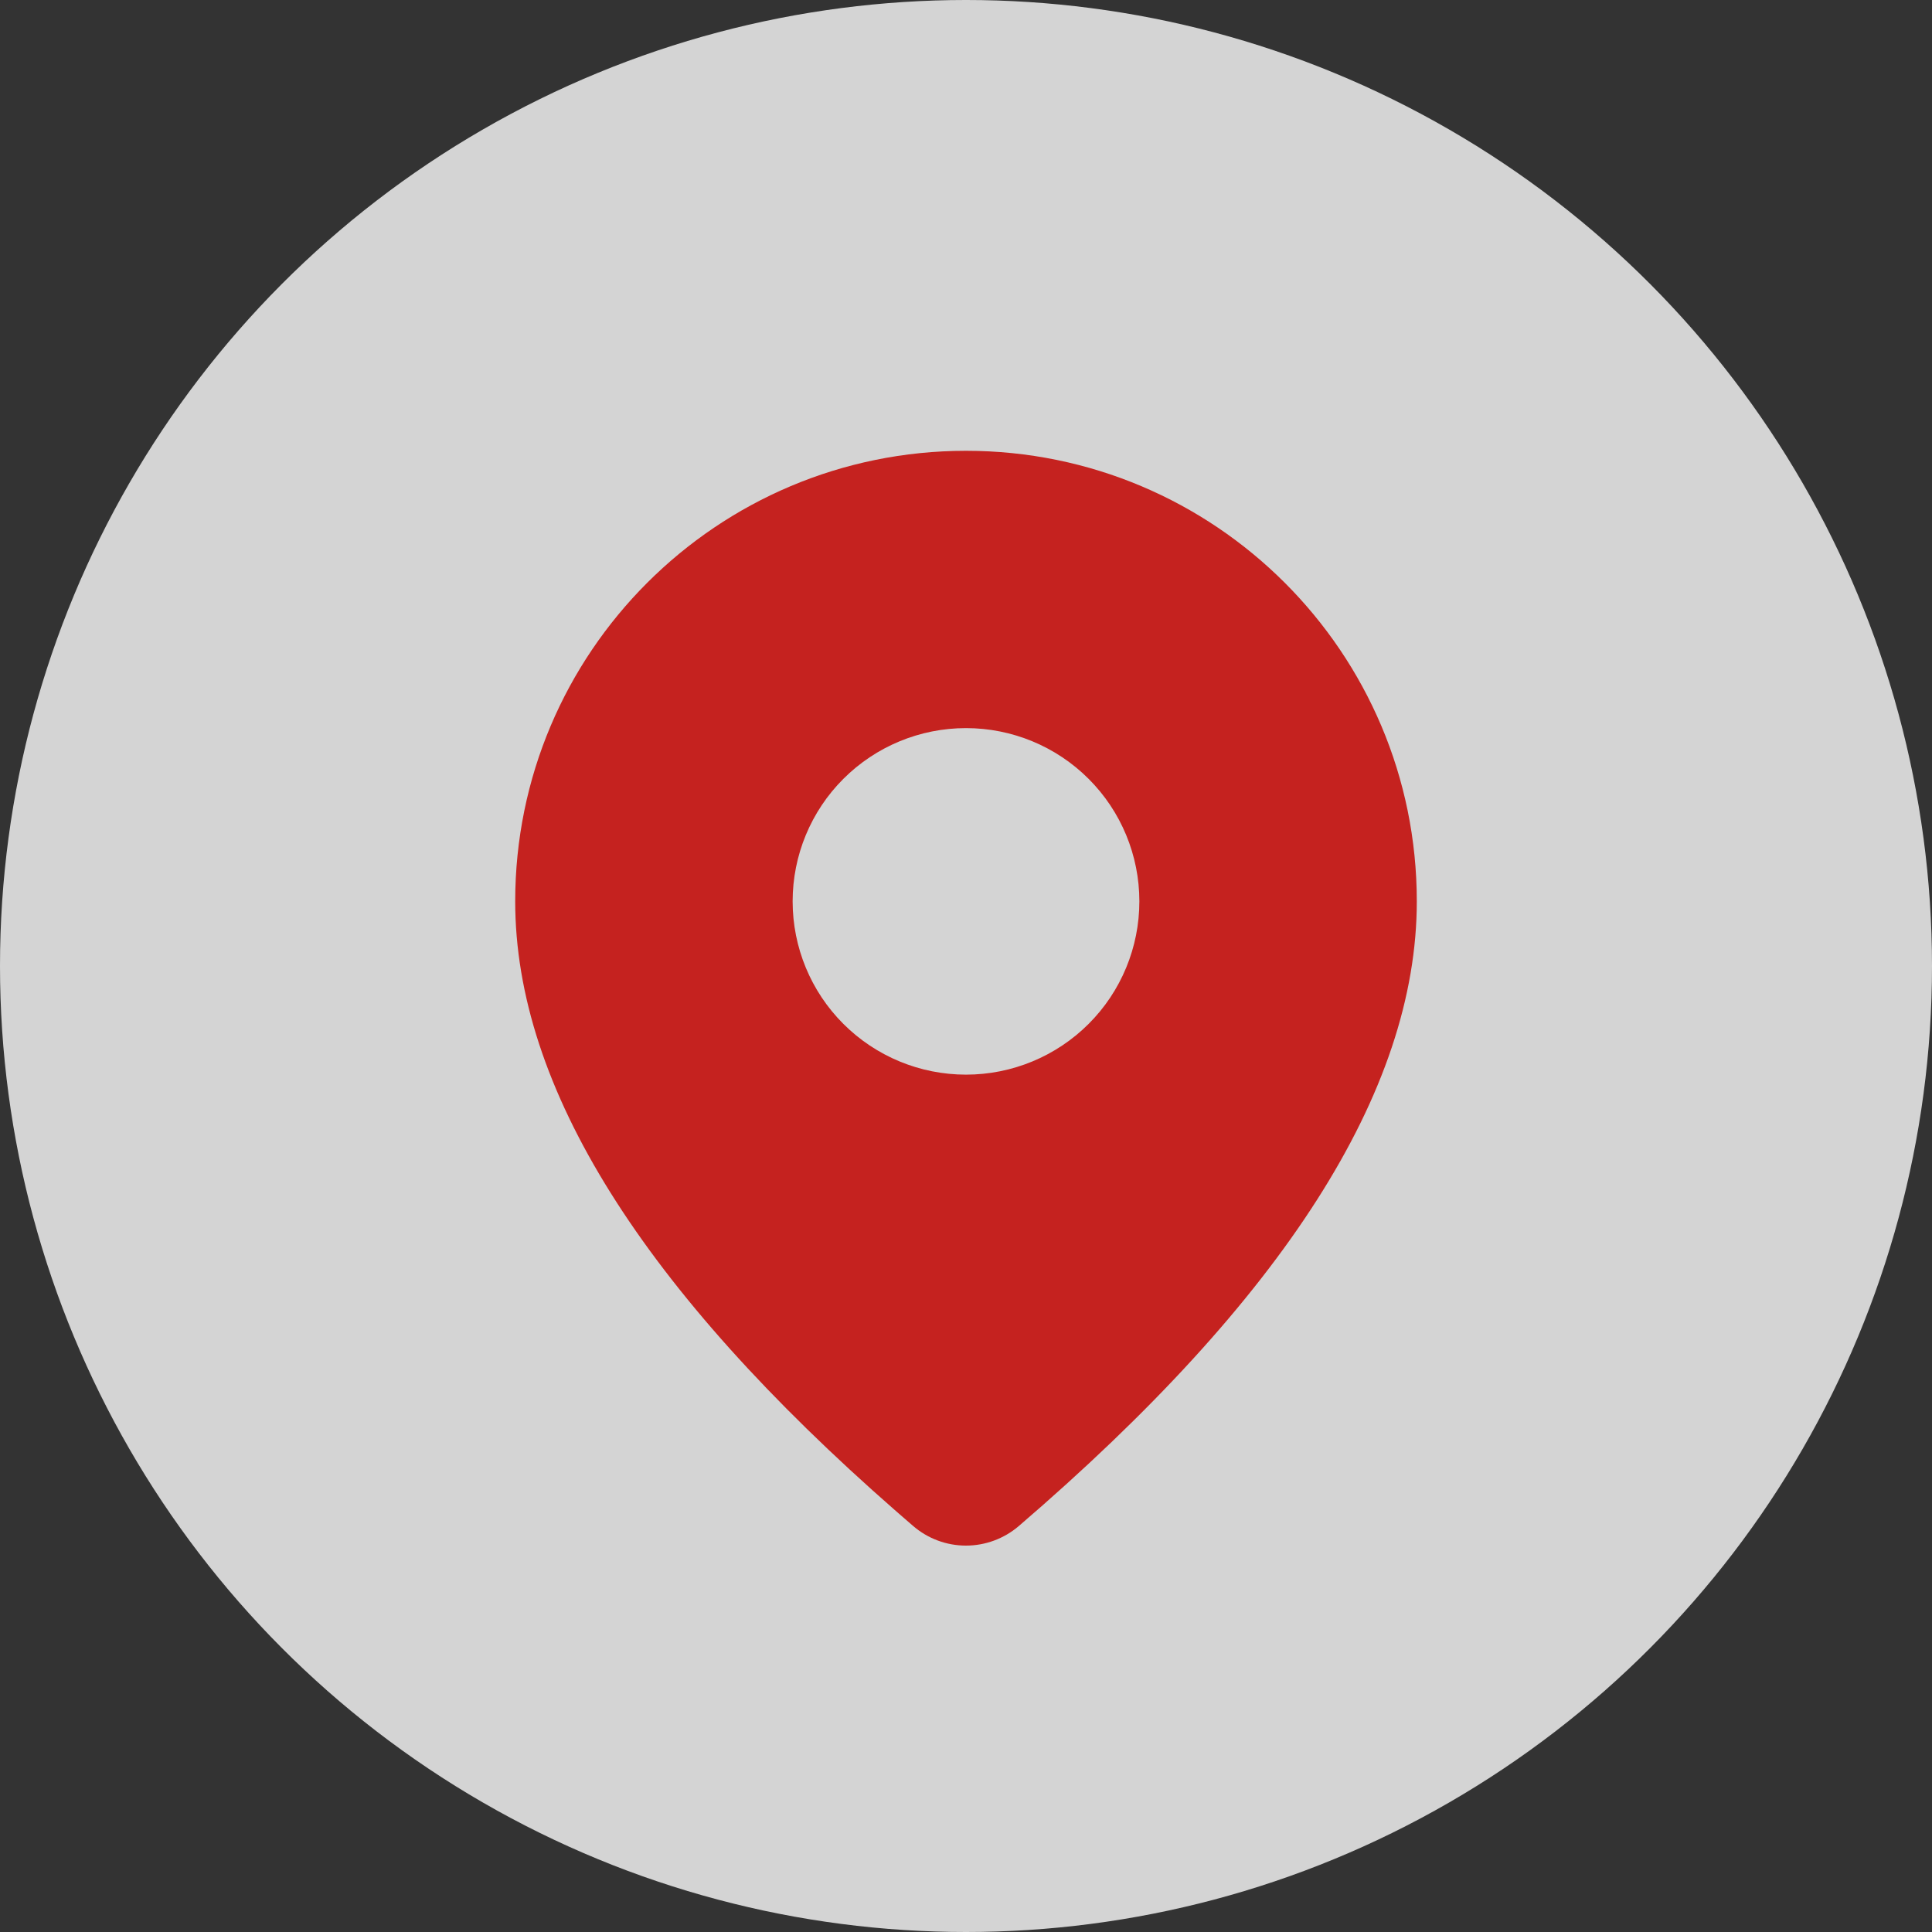 <svg width="30" height="30" viewBox="0 0 30 30" fill="none" xmlns="http://www.w3.org/2000/svg">
<rect x="0" y="0" width="30" height="30" fill="#333333" stroke="none"/>
<circle cx="15" cy="15" r="15" fill="#FCFCFC" fill-opacity="0.8"/>
<path d="M15 7C18.866 7 22 10.132 22 13.996C22 16.953 19.922 20.175 15.819 23.697C15.59 23.893 15.299 24 14.999 24C14.698 24 14.407 23.892 14.179 23.695L13.908 23.46C9.987 20.03 8 16.887 8 13.996C8 10.132 11.134 7 15 7ZM15 11.306C14.286 11.306 13.601 11.589 13.096 12.094C12.591 12.598 12.308 13.283 12.308 13.996C12.308 14.71 12.591 15.395 13.096 15.899C13.601 16.404 14.286 16.687 15 16.687C15.714 16.687 16.399 16.404 16.904 15.899C17.409 15.395 17.692 14.71 17.692 13.996C17.692 13.283 17.409 12.598 16.904 12.094C16.399 11.589 15.714 11.306 15 11.306Z" fill="#C5221F"/>
</svg>
